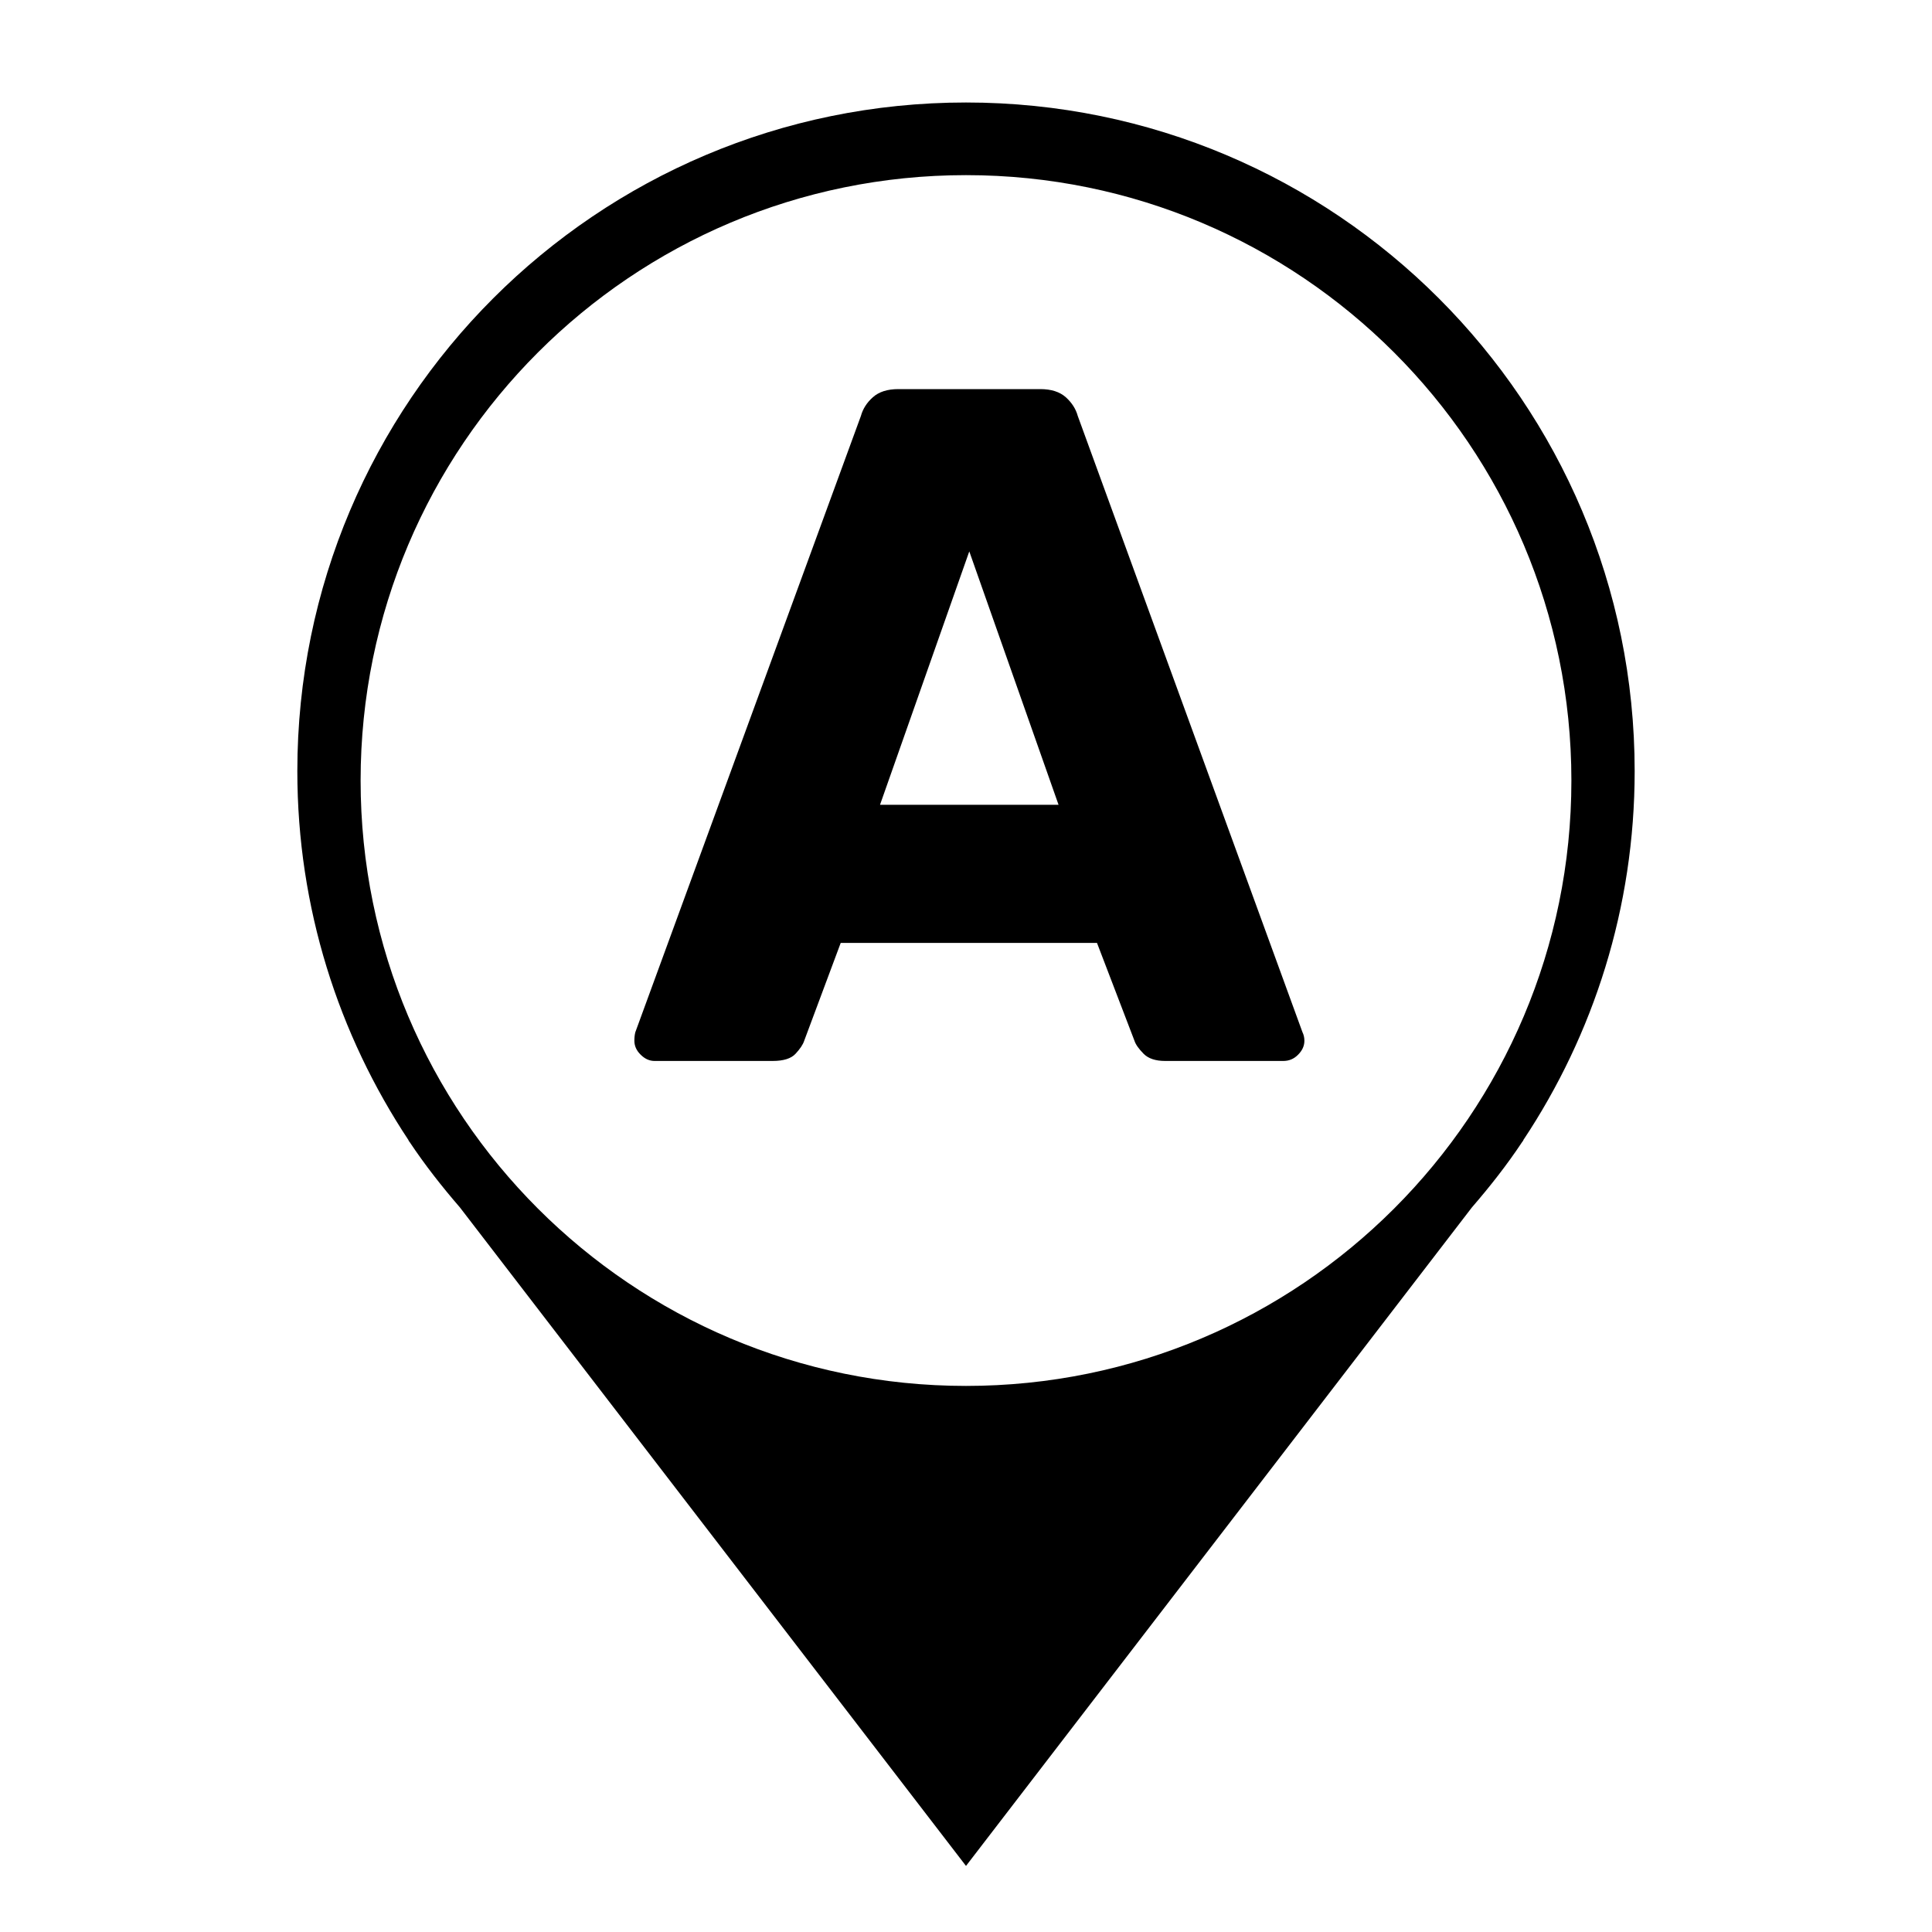 <?xml version="1.0" encoding="utf-8"?>
<!-- Generator: Adobe Illustrator 26.0.0, SVG Export Plug-In . SVG Version: 6.00 Build 0)  -->
<svg version="1.1" id="Layer_1" xmlns="http://www.w3.org/2000/svg" xmlns:xlink="http://www.w3.org/1999/xlink" x="0px" y="0px"
	 viewBox="0 0 200 200" style="enable-background:new 0 0 200 200;" xml:space="preserve">
<g>
	<path id="path1" class="primary" d="M111.57,43.06c-0.2-0.73-0.61-1.37-1.24-1.94c-0.63-0.56-1.51-0.84-2.63-0.84H92.99c-1.13,0-2,0.28-2.63,0.84
		s-1.04,1.21-1.24,1.94l-23.35,63.79c-0.07,0.26-0.1,0.56-0.1,0.89c0,0.53,0.21,1.01,0.65,1.44c0.43,0.43,0.91,0.65,1.44,0.65h12.22
		c1.13,0,1.92-0.25,2.38-0.75s0.76-0.94,0.89-1.34l3.78-10.13h26.53l3.88,10.13c0.13,0.4,0.45,0.84,0.94,1.34s1.24,0.75,2.24,0.75
		h12.22c0.6,0,1.11-0.21,1.54-0.65c0.43-0.43,0.65-0.91,0.65-1.44c0-0.33-0.07-0.63-0.2-0.89L111.57,43.06z M91.1,83.31l9.24-26.23
		l9.24,26.23H91.1z"/>
	<g>
		<path id="path2" class="primary" d="M169.22,79.83c0-38.23-30.99-69.22-69.22-69.22c-38.23,0-69.22,30.99-69.22,69.22c0,14.14,4.26,27.27,11.53,38.23h-0.03
			l0.13,0.17c1.58,2.37,3.33,4.6,5.19,6.75L100,193.16l52.38-68.18c1.86-2.15,3.62-4.39,5.2-6.77l0.13-0.17h-0.03
			C164.96,107.1,169.22,93.96,169.22,79.83 M100,143.47c-34.61,0-62.67-28.06-62.67-62.67c0-34.61,28.06-62.67,62.67-62.67
			c34.61,0,62.67,28.06,62.67,62.67C162.67,115.41,134.61,143.47,100,143.47"/>
	</g>
</g>
</svg>
